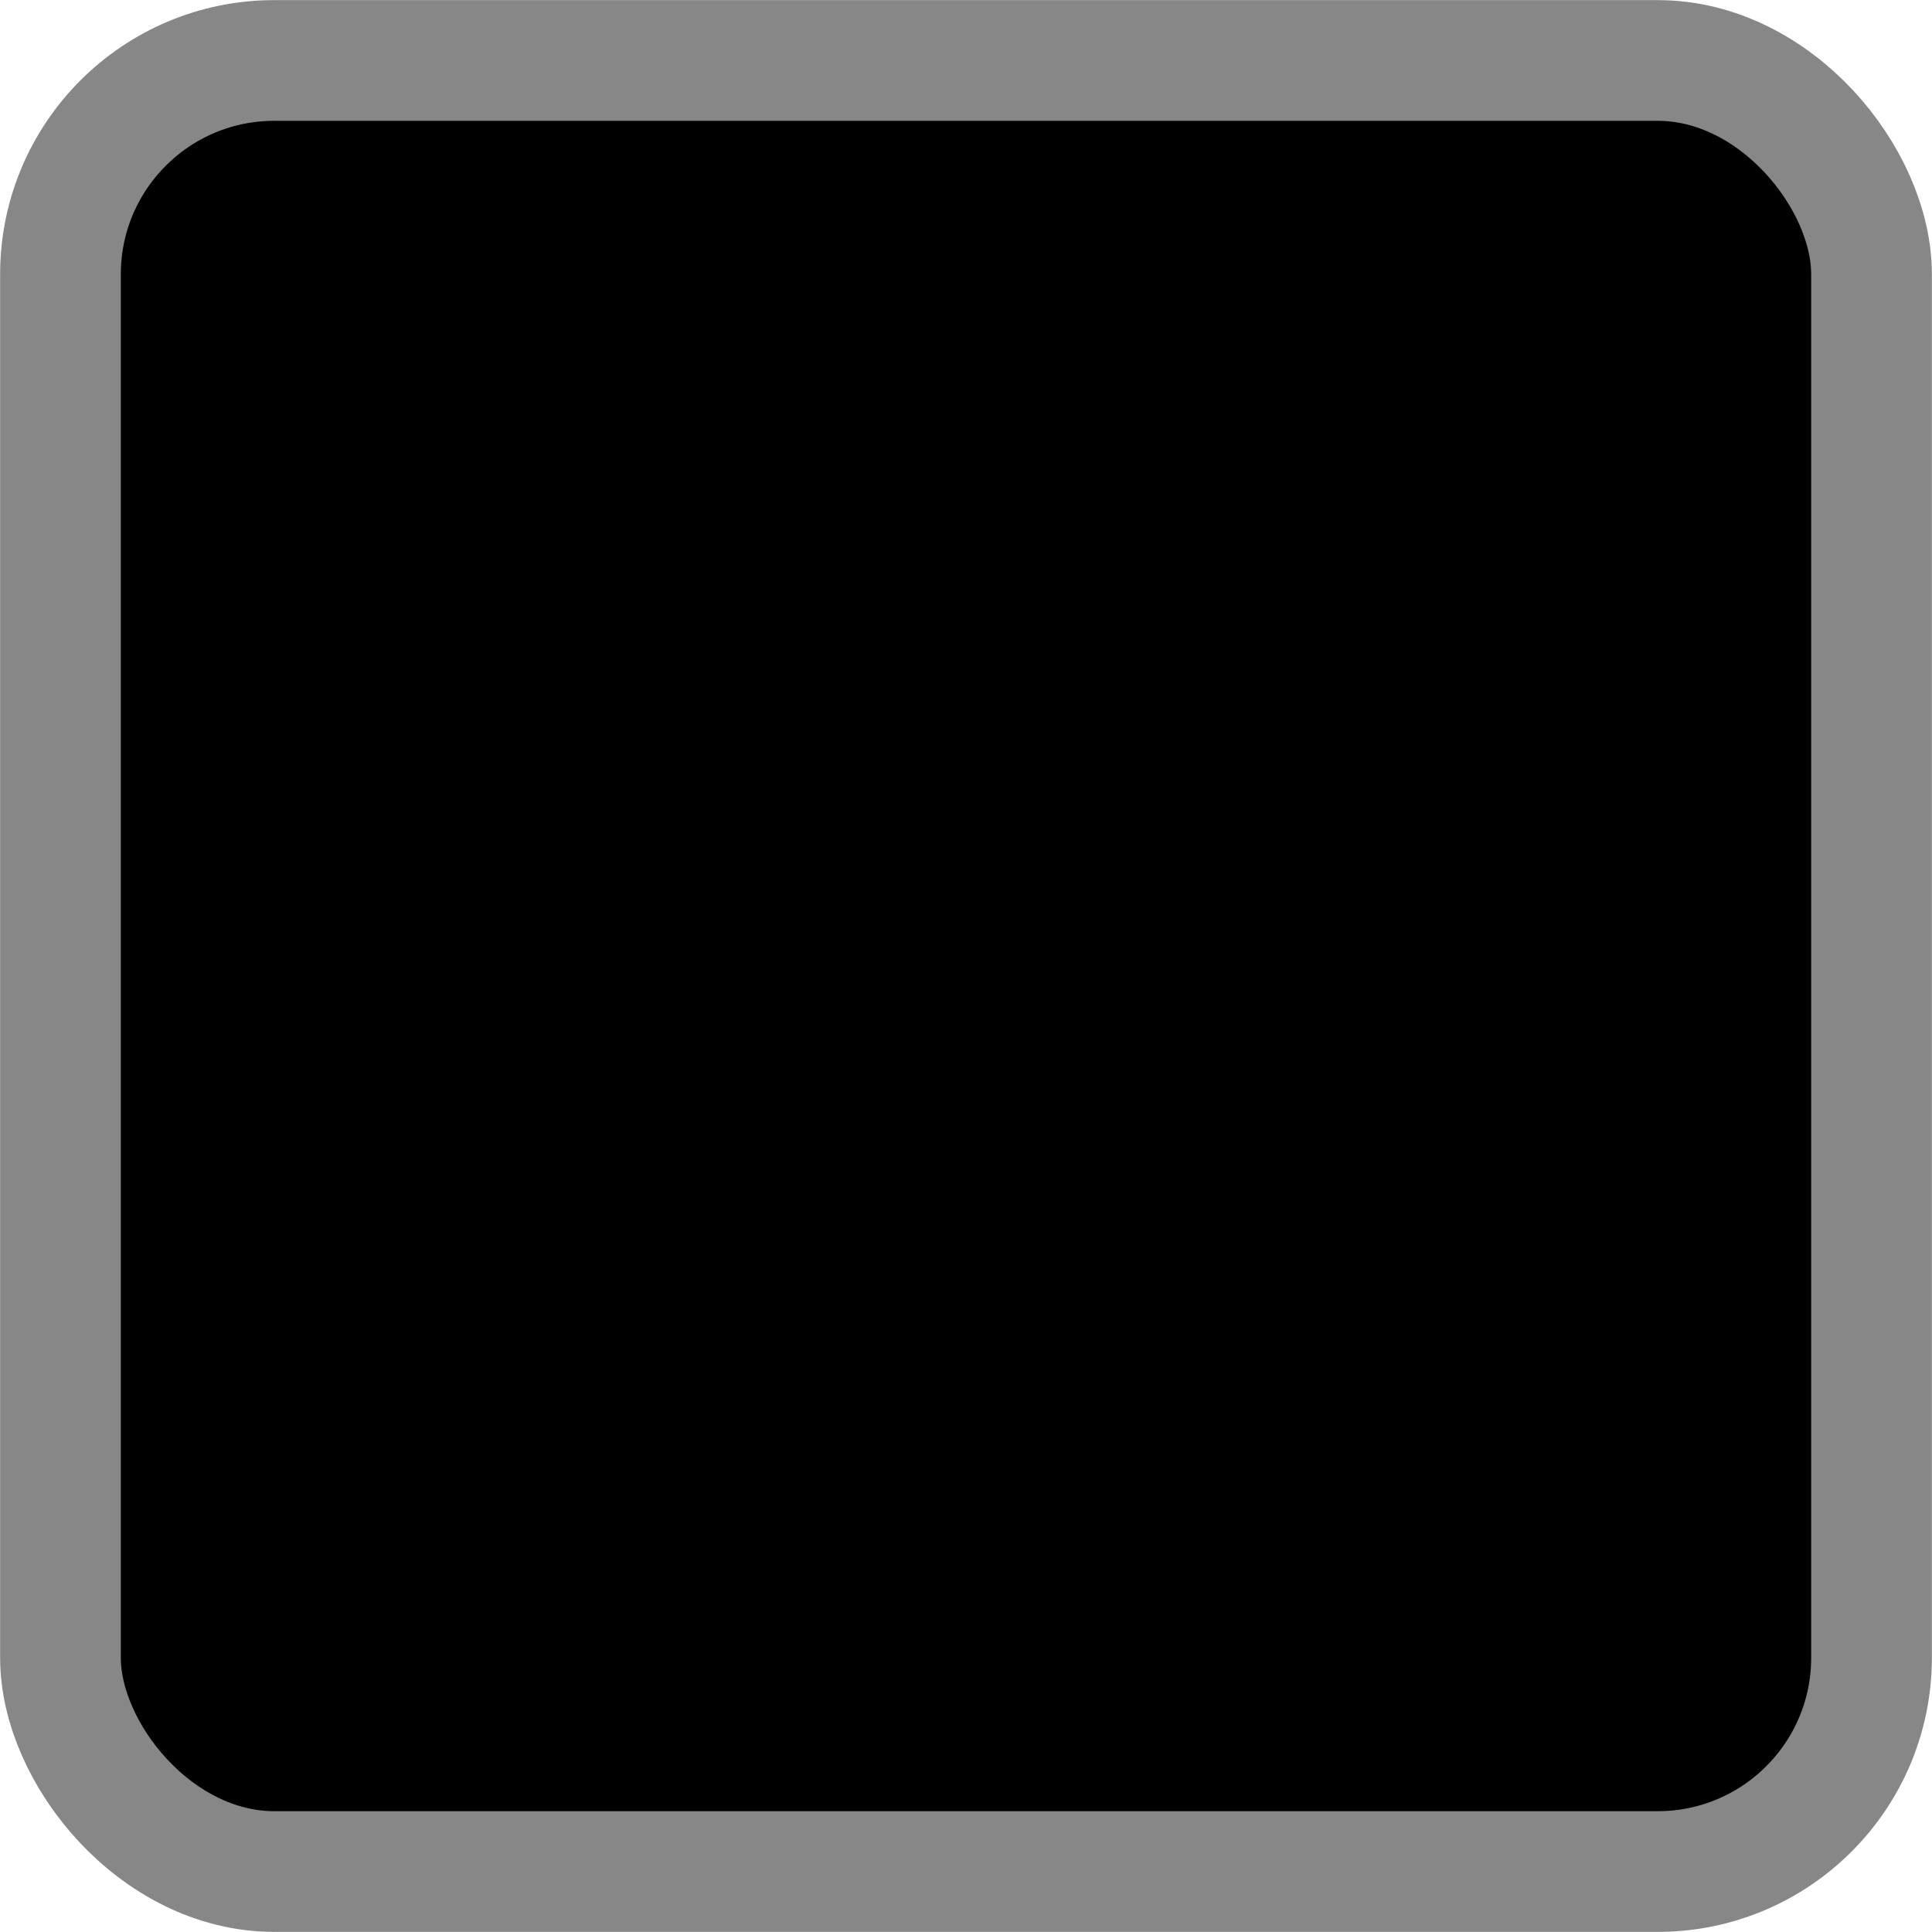 <?xml version="1.0" encoding="UTF-8" standalone="no"?>
<svg
   xmlns:dc="http://purl.org/dc/elements/1.1/"
   xmlns:cc="http://creativecommons.org/ns#"
   xmlns:rdf="http://www.w3.org/1999/02/22-rdf-syntax-ns#"
   xmlns:svg="http://www.w3.org/2000/svg"
   xmlns="http://www.w3.org/2000/svg"
   id="svg8"
   version="1.1"
   viewBox="0 0 8.467 8.467"
   height="32"
   width="32">
  <defs
     id="defs2" />
  <g
     transform="translate(0,-288.533)"
     id="layer1">
    <rect
       ry="0.937"
       y="288.798"
       x="0.265"
       height="7.937"
       width="7.937"
       id="rect4487"
       style="opacity:1;fill:$color;fill-opacity:1;fill-rule:nonzero;stroke:#878787;stroke-width:0.529;stroke-linejoin:round;stroke-miterlimit:4;stroke-dasharray:none;stroke-opacity:1" />
  </g>
</svg>
